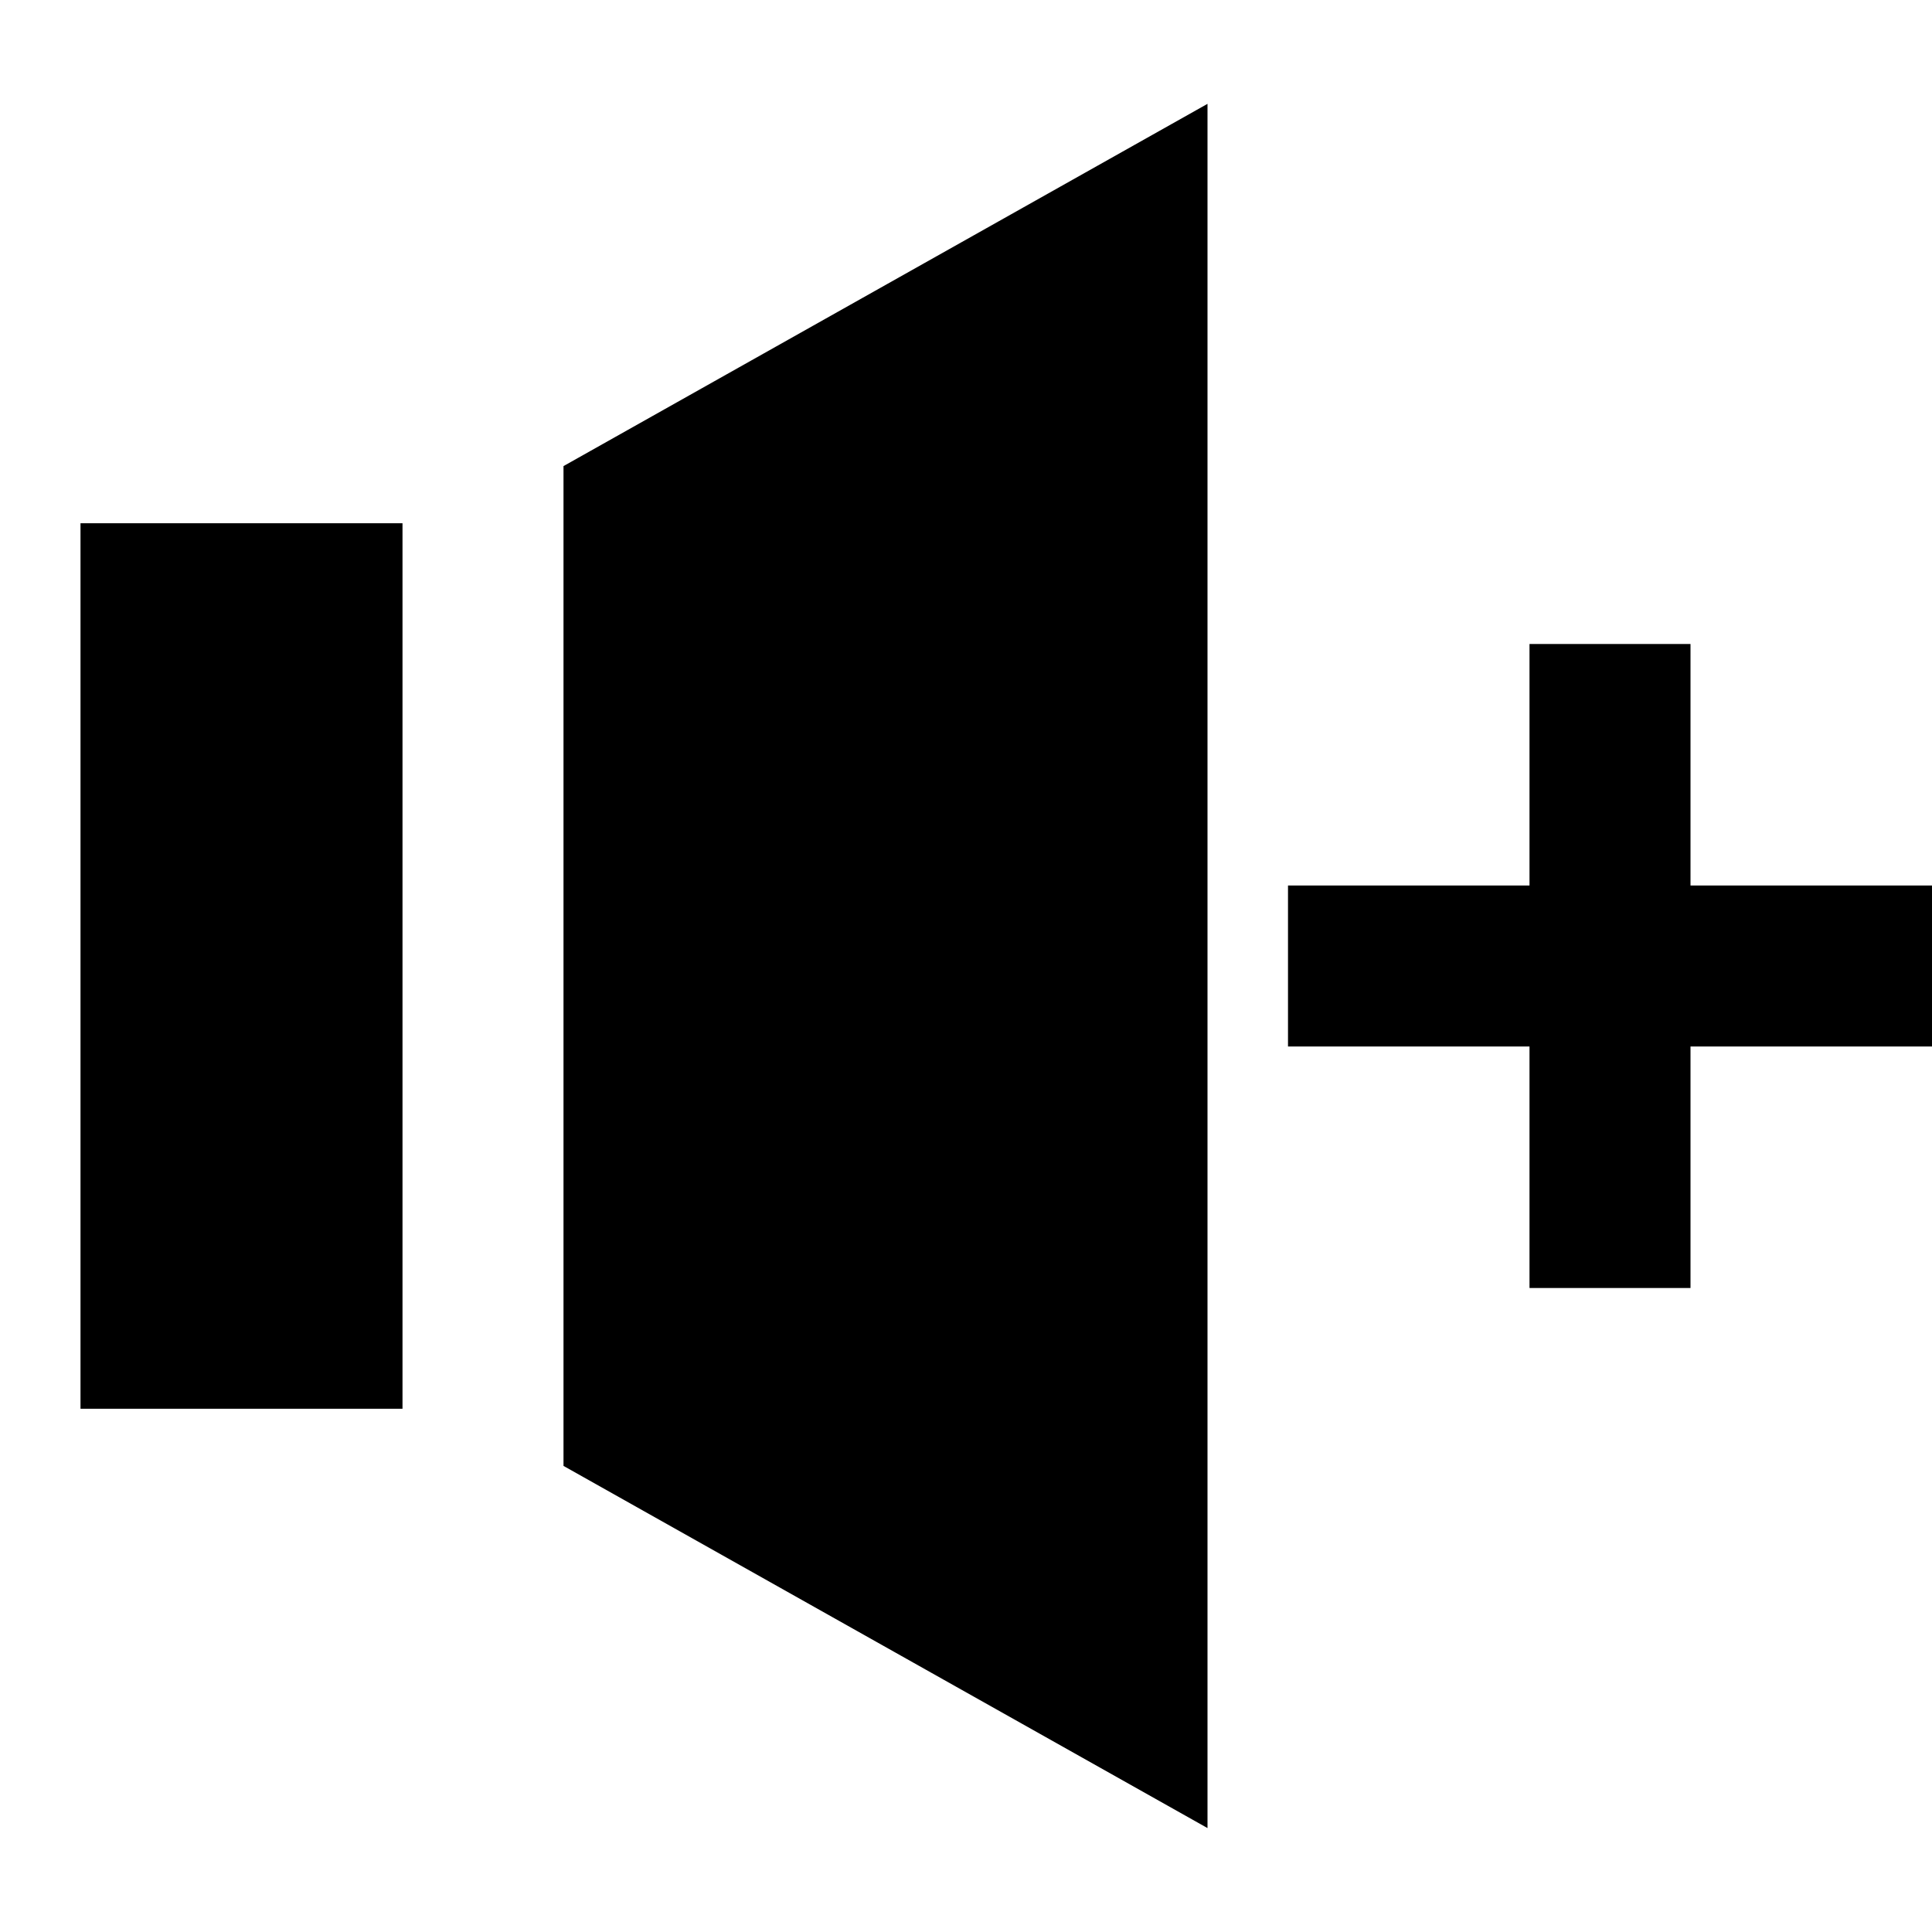 <svg width="24" height="24" viewBox="0 0 24 24" fill="none" xmlns="http://www.w3.org/2000/svg">
    <path d="M5 6.5V17.5L1 17.5L1 6.5L5 6.5Z" fill="black" />
    <path d="M7 18.21L15 22.709L15 1.29L7 5.79V18.21Z" fill="black" />
    <path d="M21 8H19V11H16V13H19V16H21V13H24V11H21V8Z" fill="black" />
</svg>